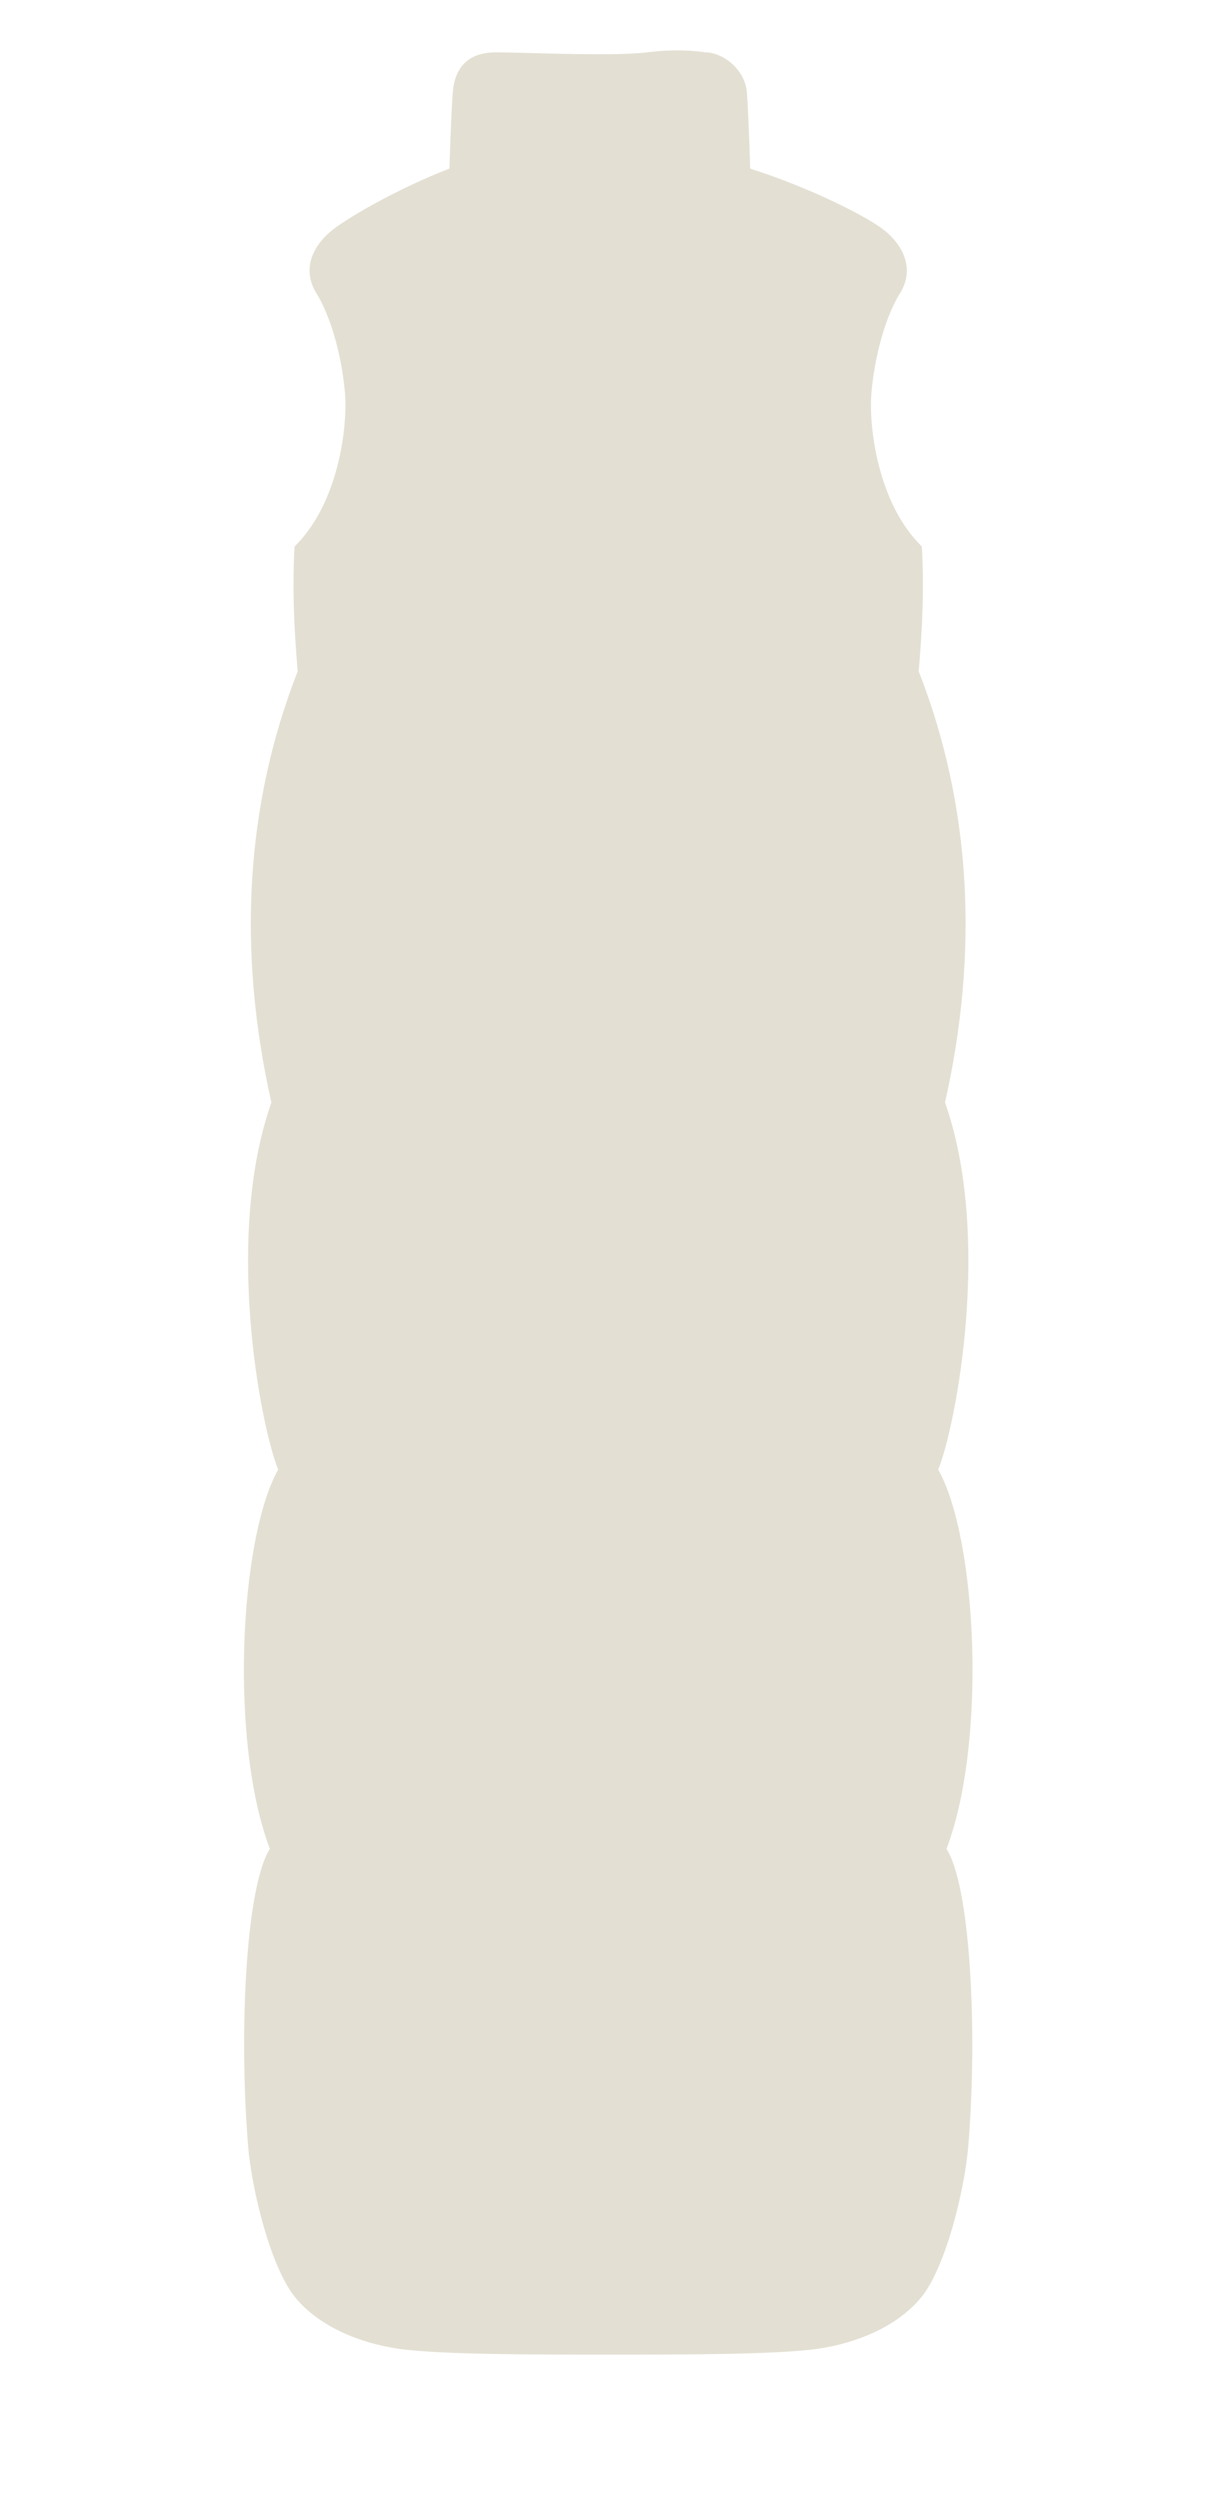 <svg width="63" height="129" viewBox="0 0 63 129" fill="none" xmlns="http://www.w3.org/2000/svg">
<path d="M14.364 75.829C13.437 73.528 11.577 63.791 14.014 56.887C12.255 49.093 12.662 41.563 15.371 34.641C15.185 32.423 15.088 30.372 15.21 28.199C17.498 25.961 17.967 21.972 17.81 20.234C17.619 18.132 17.004 16.2 16.35 15.155C15.695 14.11 15.928 12.966 17.004 12C17.72 11.357 20.519 9.729 23.208 8.7C23.208 8.7 23.286 6.047 23.377 4.8C23.468 3.552 24.108 2.7 25.608 2.7C26.692 2.7 29.342 2.817 31.408 2.797C32.201 2.79 32.908 2.762 33.408 2.7C35.208 2.475 36.408 2.7 36.408 2.7C37.308 2.7 38.481 3.552 38.572 4.8C38.663 6.047 38.74 8.7 38.74 8.7C41.892 9.702 44.995 11.268 45.809 12C46.885 12.966 47.118 14.11 46.464 15.155C45.809 16.2 45.194 18.132 45.004 20.234C44.846 21.972 45.315 25.963 47.604 28.2C47.727 30.373 47.63 32.424 47.443 34.641C50.153 41.563 50.56 49.093 48.801 56.887C51.238 63.791 49.378 73.528 48.451 75.829C50.46 79.405 50.966 89.933 48.877 95.4C50.109 97.323 50.487 104.748 50.005 110.7C49.81 113.104 48.806 117 47.606 118.5C46.406 120 44.308 120.9 42.206 121.2C40.104 121.5 35.006 121.5 31.406 121.5C27.806 121.5 22.71 121.5 20.608 121.2C18.506 120.9 16.408 120 15.208 118.5C14.008 117 13.004 113.104 12.809 110.7C12.327 104.748 12.705 97.323 13.937 95.4C11.848 89.933 12.354 79.405 14.364 75.829Z" fill="#E3E0D3"/>
</svg>

